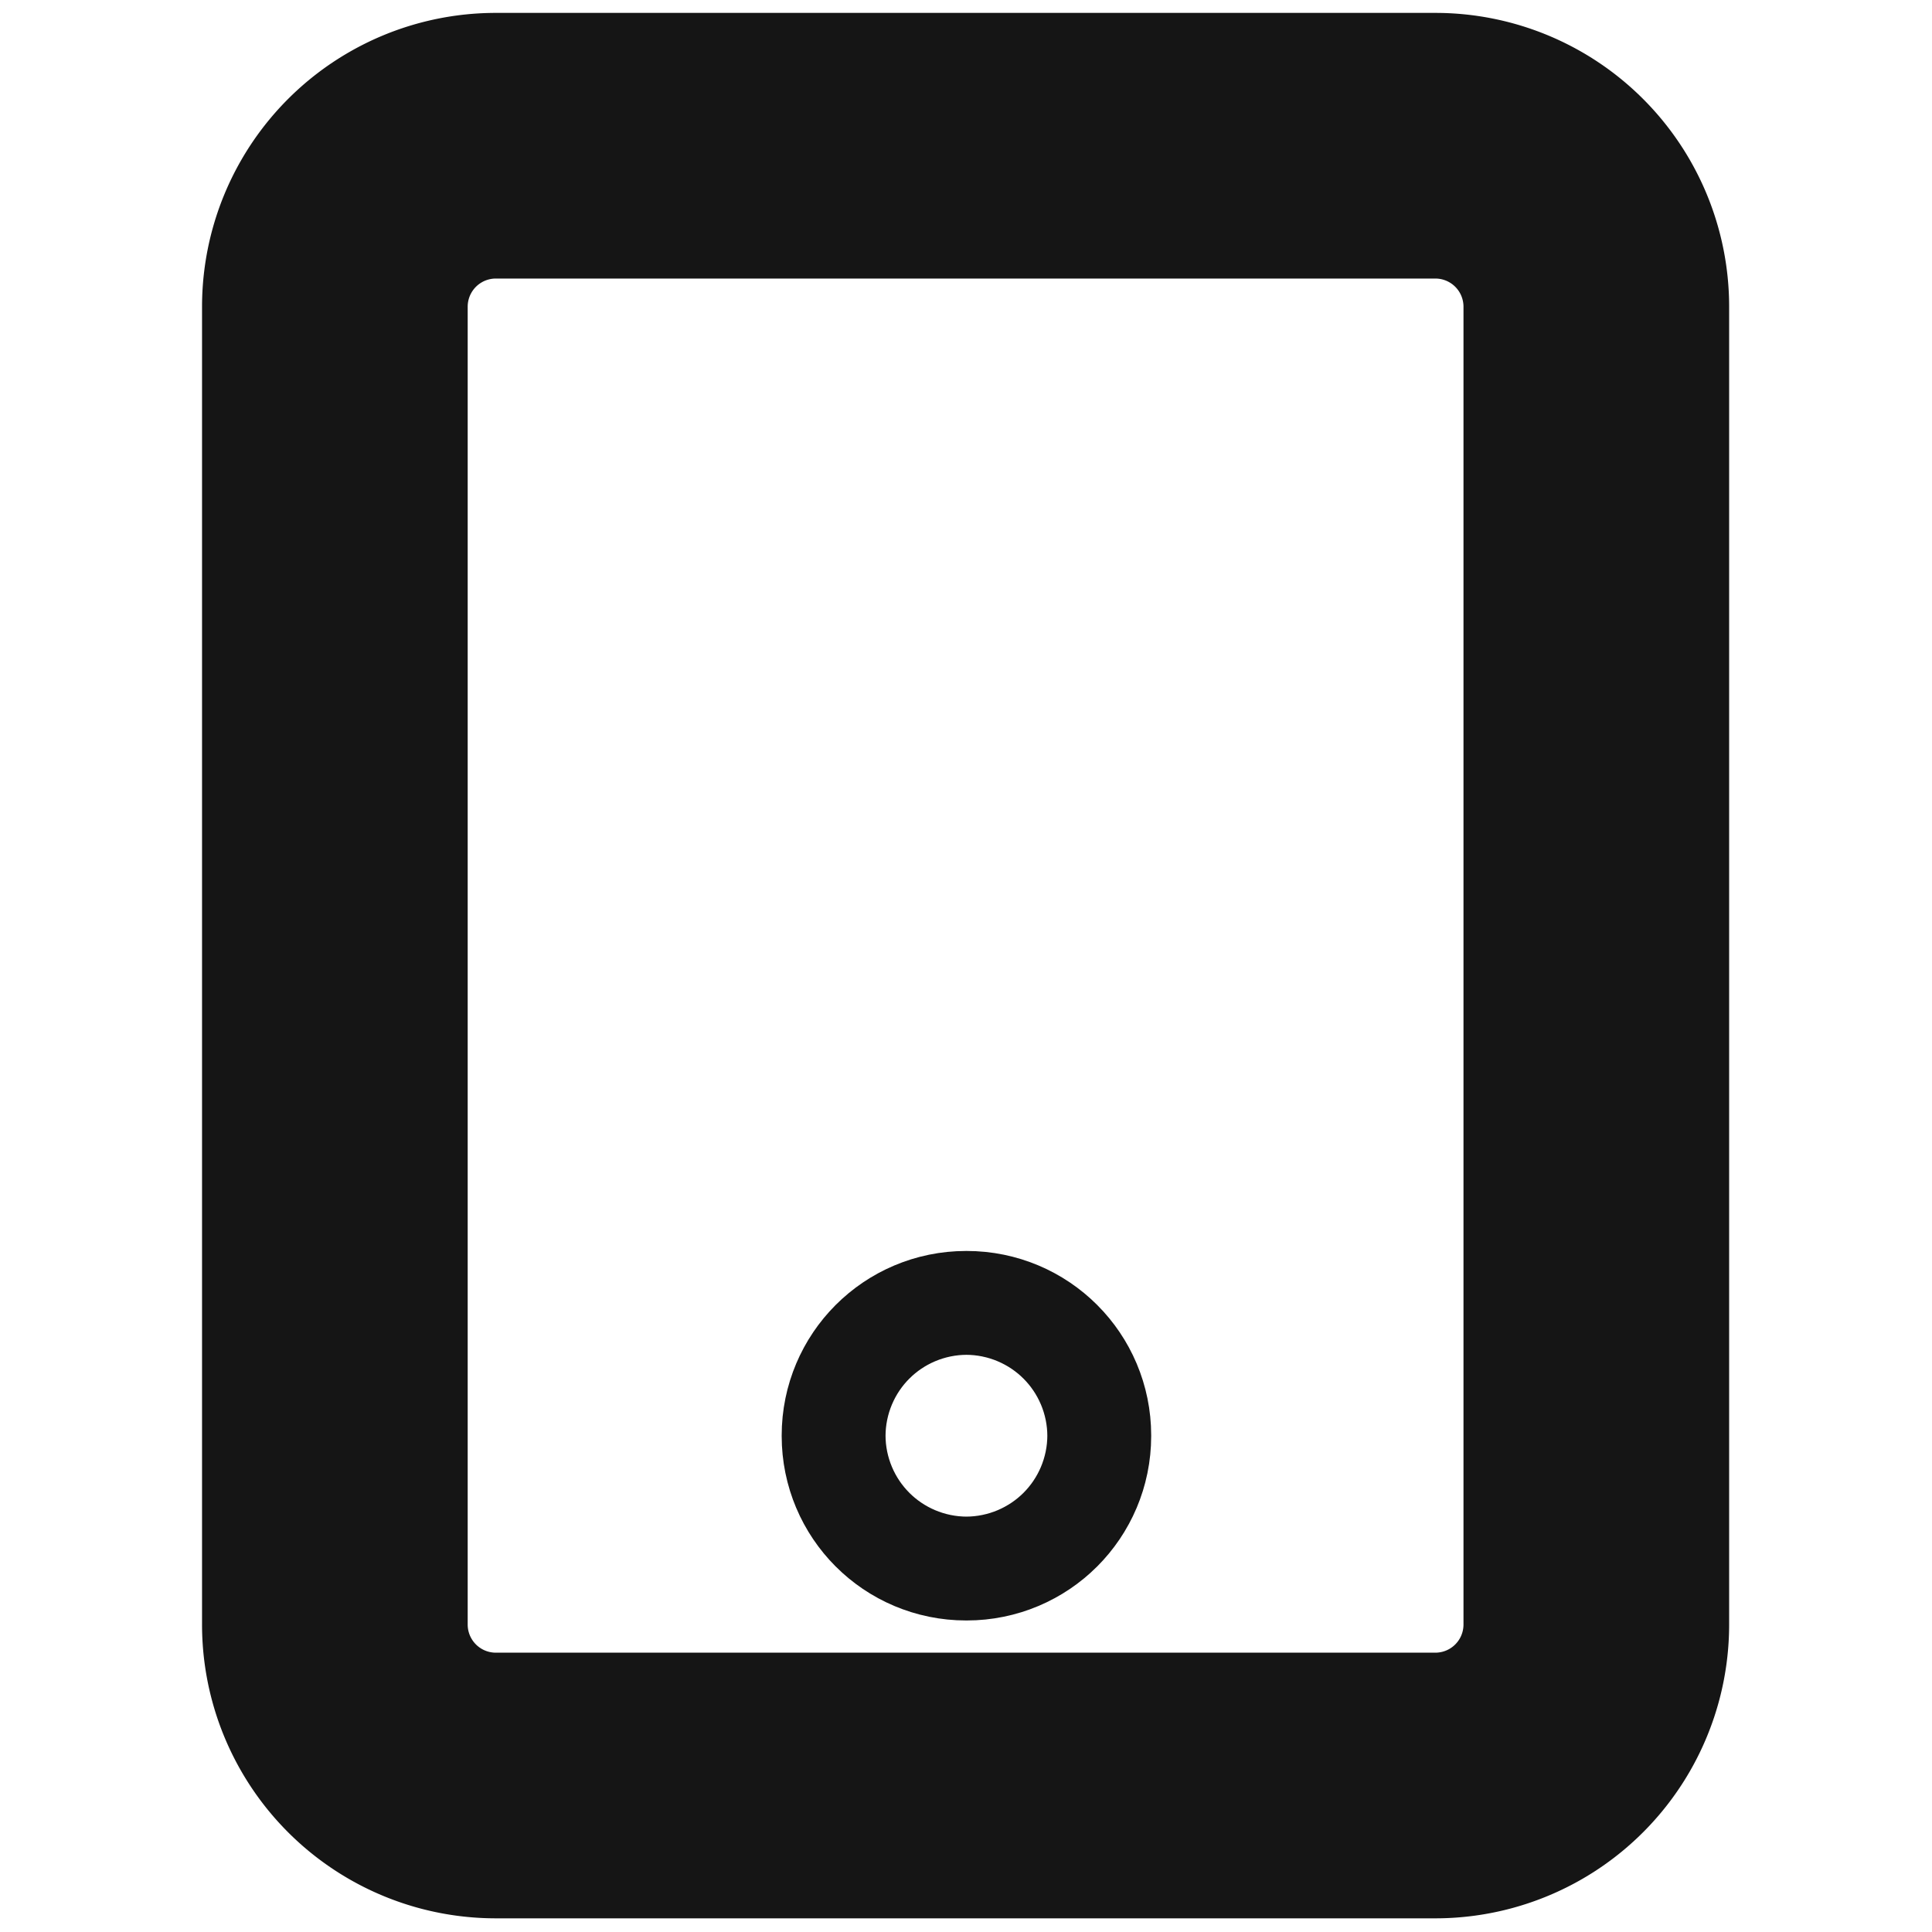 <svg xmlns="http://www.w3.org/2000/svg" width="40" height="40" fill="none" viewBox="0 0 40 40">
  <path stroke="#151515" stroke-linecap="round" stroke-linejoin="round" stroke-width="5.5" d="M29.717 3.017h-19.45A3.333 3.333 0 006.933 6.35v27.283a3.333 3.333 0 003.334 3.334h19.45a3.333 3.333 0 003.333-3.334V6.35a3.333 3.333 0 00-3.333-3.333z"/>
  <path stroke="#151515" stroke-linecap="round" stroke-linejoin="round" stroke-width="5.5" d="M20.017 28.65H20c-.589 0-1.066.478-1.066 1.067v.016c0 .59.477 1.067 1.066 1.067h.017c.589 0 1.067-.478 1.067-1.067v-.016c0-.59-.478-1.067-1.067-1.067z"/>
</svg>

